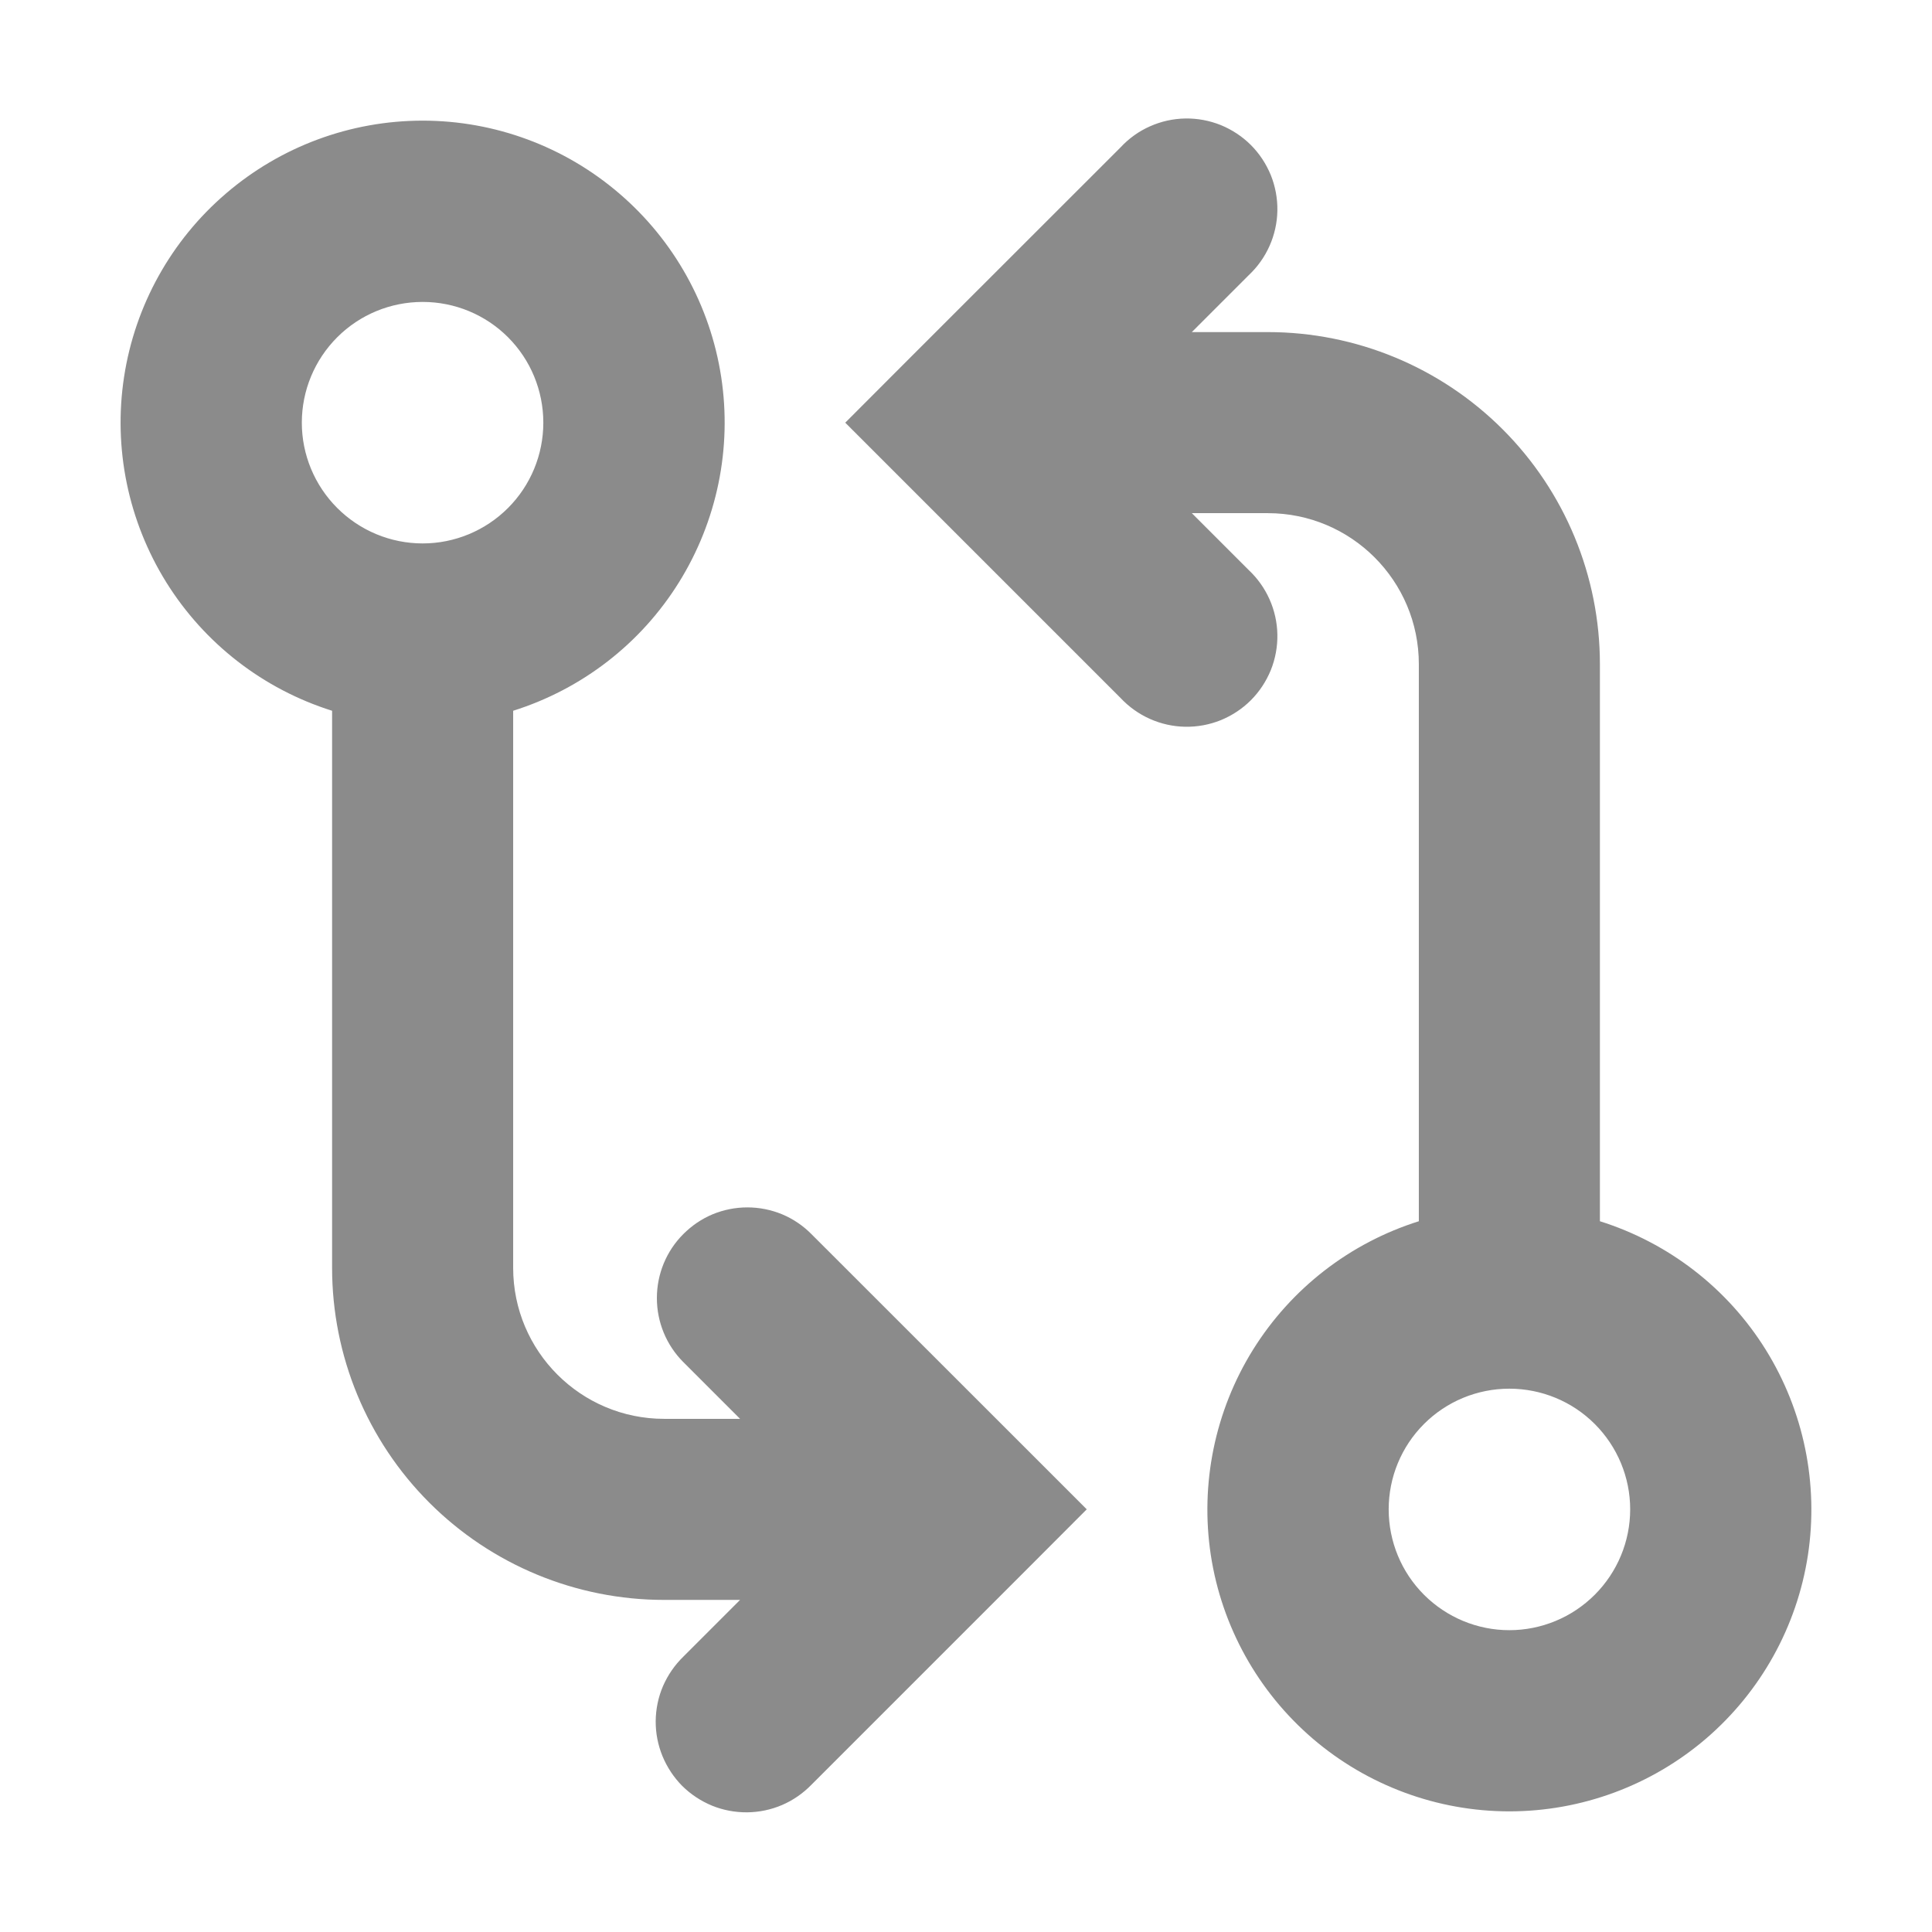 <svg width="18" height="18" viewBox="0 0 18 18" fill="none" xmlns="http://www.w3.org/2000/svg">
<path fill-rule="evenodd" clip-rule="evenodd" d="M5.062 3.938C5.062 4.236 4.944 4.522 4.733 4.733C4.522 4.944 4.236 5.063 3.938 5.063C3.639 5.063 3.353 4.944 3.142 4.733C2.931 4.522 2.812 4.236 2.812 3.938C2.812 3.639 2.931 3.353 3.142 3.142C3.353 2.931 3.639 2.813 3.938 2.813C4.236 2.813 4.522 2.931 4.733 3.142C4.944 3.353 5.062 3.639 5.062 3.938ZM4.781 6.622C5.423 6.42 5.971 5.996 6.326 5.425C6.681 4.854 6.821 4.175 6.719 3.511C6.617 2.846 6.28 2.24 5.77 1.803C5.26 1.365 4.61 1.124 3.938 1.124C3.265 1.124 2.615 1.365 2.105 1.803C1.595 2.24 1.258 2.846 1.156 3.511C1.054 4.175 1.194 4.854 1.549 5.425C1.905 5.996 2.452 6.42 3.094 6.622V11.812C3.094 12.633 3.42 13.42 4 14C4.58 14.58 5.367 14.906 6.188 14.906H6.895L6.366 15.435C6.286 15.513 6.222 15.606 6.177 15.709C6.133 15.812 6.11 15.923 6.109 16.035C6.108 16.147 6.13 16.258 6.172 16.361C6.215 16.465 6.277 16.559 6.356 16.639C6.436 16.718 6.53 16.78 6.634 16.823C6.737 16.865 6.849 16.886 6.961 16.885C7.073 16.884 7.183 16.861 7.286 16.817C7.389 16.773 7.482 16.708 7.56 16.628L9.529 14.659L10.125 14.062L9.529 13.466L7.56 11.498C7.482 11.419 7.389 11.356 7.286 11.313C7.184 11.271 7.074 11.249 6.963 11.249C6.852 11.249 6.742 11.271 6.64 11.313C6.537 11.356 6.445 11.419 6.366 11.498C6.208 11.656 6.12 11.87 6.12 12.094C6.12 12.317 6.208 12.532 6.366 12.69L6.895 13.219H6.188C5.411 13.219 4.781 12.589 4.781 11.812V6.622ZM10.44 1.373C10.517 1.29 10.61 1.223 10.714 1.177C10.817 1.131 10.929 1.106 11.042 1.104C11.156 1.102 11.268 1.123 11.373 1.165C11.478 1.208 11.574 1.271 11.654 1.351C11.734 1.431 11.797 1.527 11.84 1.632C11.882 1.737 11.903 1.849 11.901 1.963C11.899 2.076 11.874 2.188 11.828 2.291C11.782 2.395 11.715 2.488 11.633 2.565L11.104 3.094H11.812C12.633 3.094 13.42 3.42 14 4C14.58 4.58 14.906 5.367 14.906 6.188V11.378C15.548 11.58 16.096 12.004 16.451 12.575C16.806 13.146 16.945 13.825 16.844 14.489C16.742 15.154 16.405 15.76 15.895 16.198C15.385 16.635 14.735 16.876 14.062 16.876C13.39 16.876 12.74 16.635 12.23 16.198C11.72 15.76 11.383 15.154 11.281 14.489C11.18 13.825 11.319 13.146 11.674 12.575C12.03 12.004 12.577 11.58 13.219 11.378V6.188C13.219 5.411 12.589 4.781 11.812 4.781H11.104L11.633 5.31C11.715 5.387 11.782 5.48 11.828 5.584C11.874 5.687 11.899 5.799 11.901 5.912C11.903 6.026 11.882 6.138 11.84 6.243C11.797 6.348 11.734 6.444 11.654 6.524C11.574 6.604 11.478 6.667 11.373 6.71C11.268 6.752 11.156 6.773 11.042 6.771C10.929 6.769 10.817 6.744 10.714 6.698C10.61 6.652 10.517 6.585 10.44 6.503L8.471 4.534L7.875 3.938L8.471 3.341L10.44 1.373ZM14.062 15.188C14.361 15.188 14.647 15.069 14.858 14.858C15.069 14.647 15.188 14.361 15.188 14.062C15.188 13.764 15.069 13.478 14.858 13.267C14.647 13.056 14.361 12.938 14.062 12.938C13.764 12.938 13.478 13.056 13.267 13.267C13.056 13.478 12.938 13.764 12.938 14.062C12.938 14.361 13.056 14.647 13.267 14.858C13.478 15.069 13.764 15.188 14.062 15.188Z" fill="#8B8B8B"/>
</svg>
